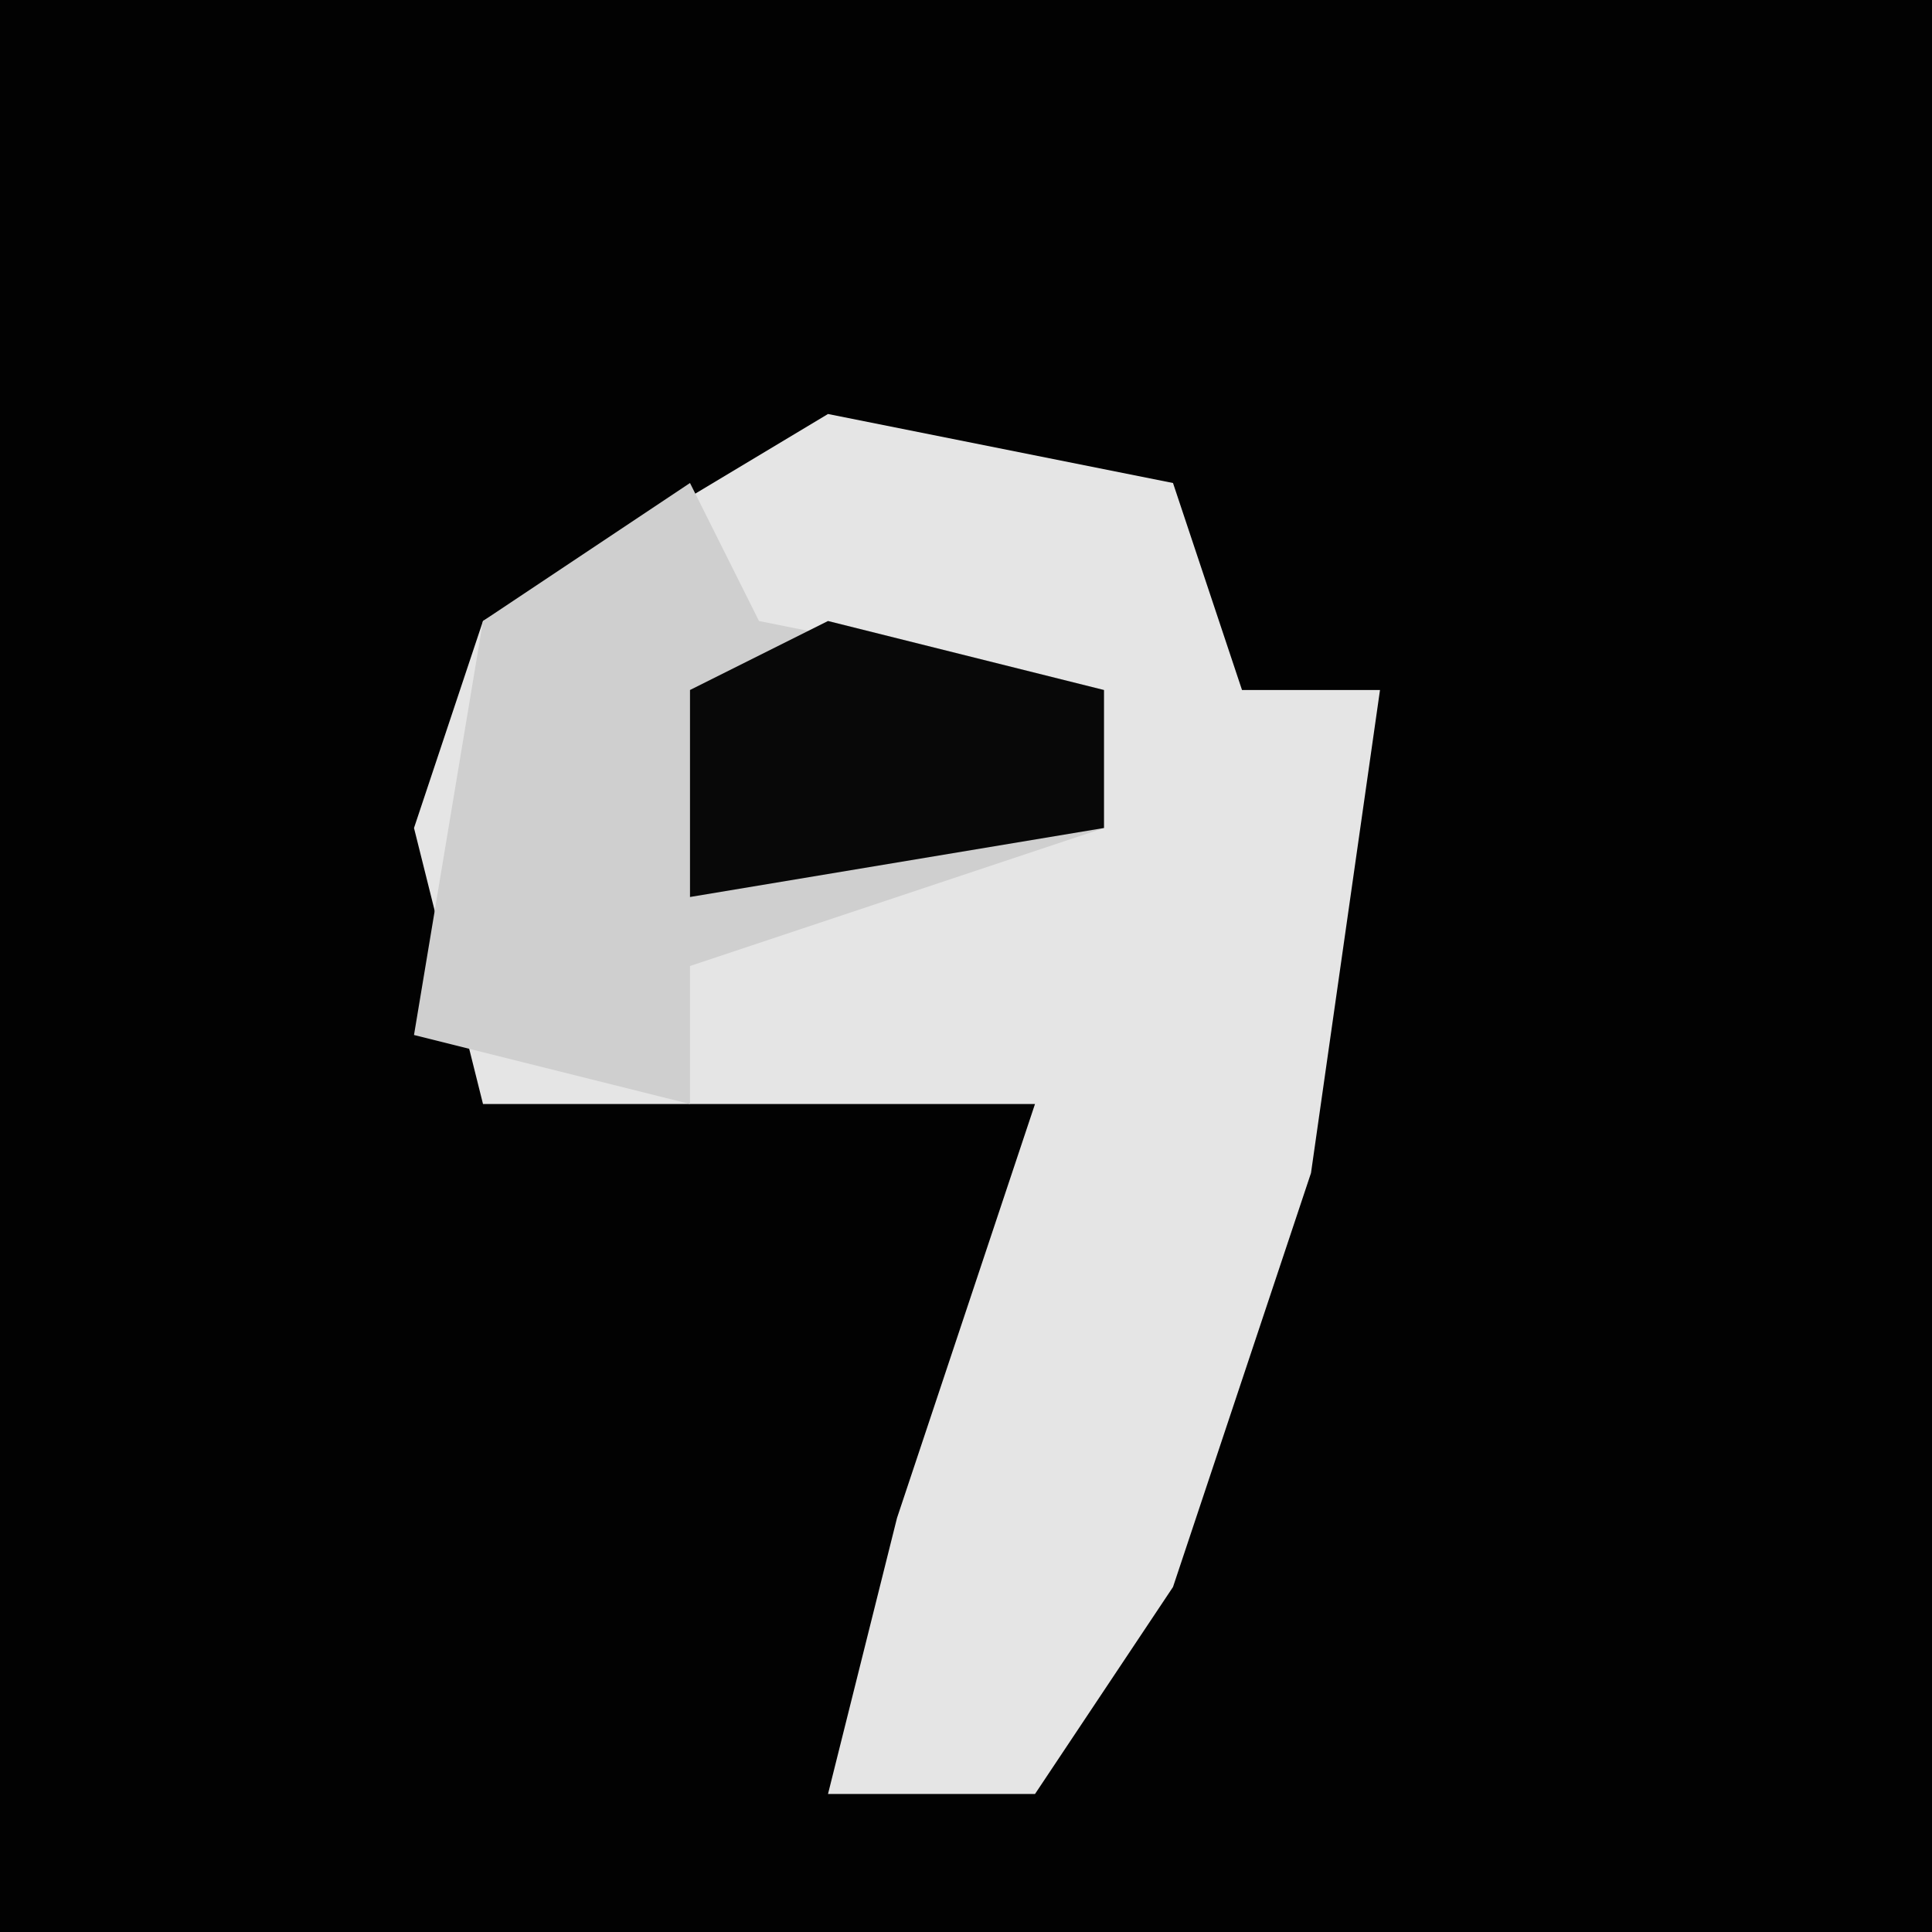<?xml version="1.0" encoding="UTF-8"?>
<svg version="1.1" xmlns="http://www.w3.org/2000/svg" width="28" height="28">
<path d="M0,0 L28,0 L28,28 L0,28 Z " fill="#020202" transform="translate(0,0)"/>
<path d="M0,0 L5,1 L6,4 L8,4 L7,11 L5,17 L3,20 L0,20 L1,16 L3,10 L-5,10 L-6,6 L-5,3 Z " fill="#E5E5E5" transform="translate(12,6)"/>
<path d="M0,0 L1,2 L6,3 L6,5 L0,7 L0,9 L-4,8 L-3,2 Z " fill="#CFCFCF" transform="translate(10,7)"/>
<path d="M0,0 L4,1 L4,3 L-2,4 L-2,1 Z " fill="#080808" transform="translate(12,9)"/>
</svg>

